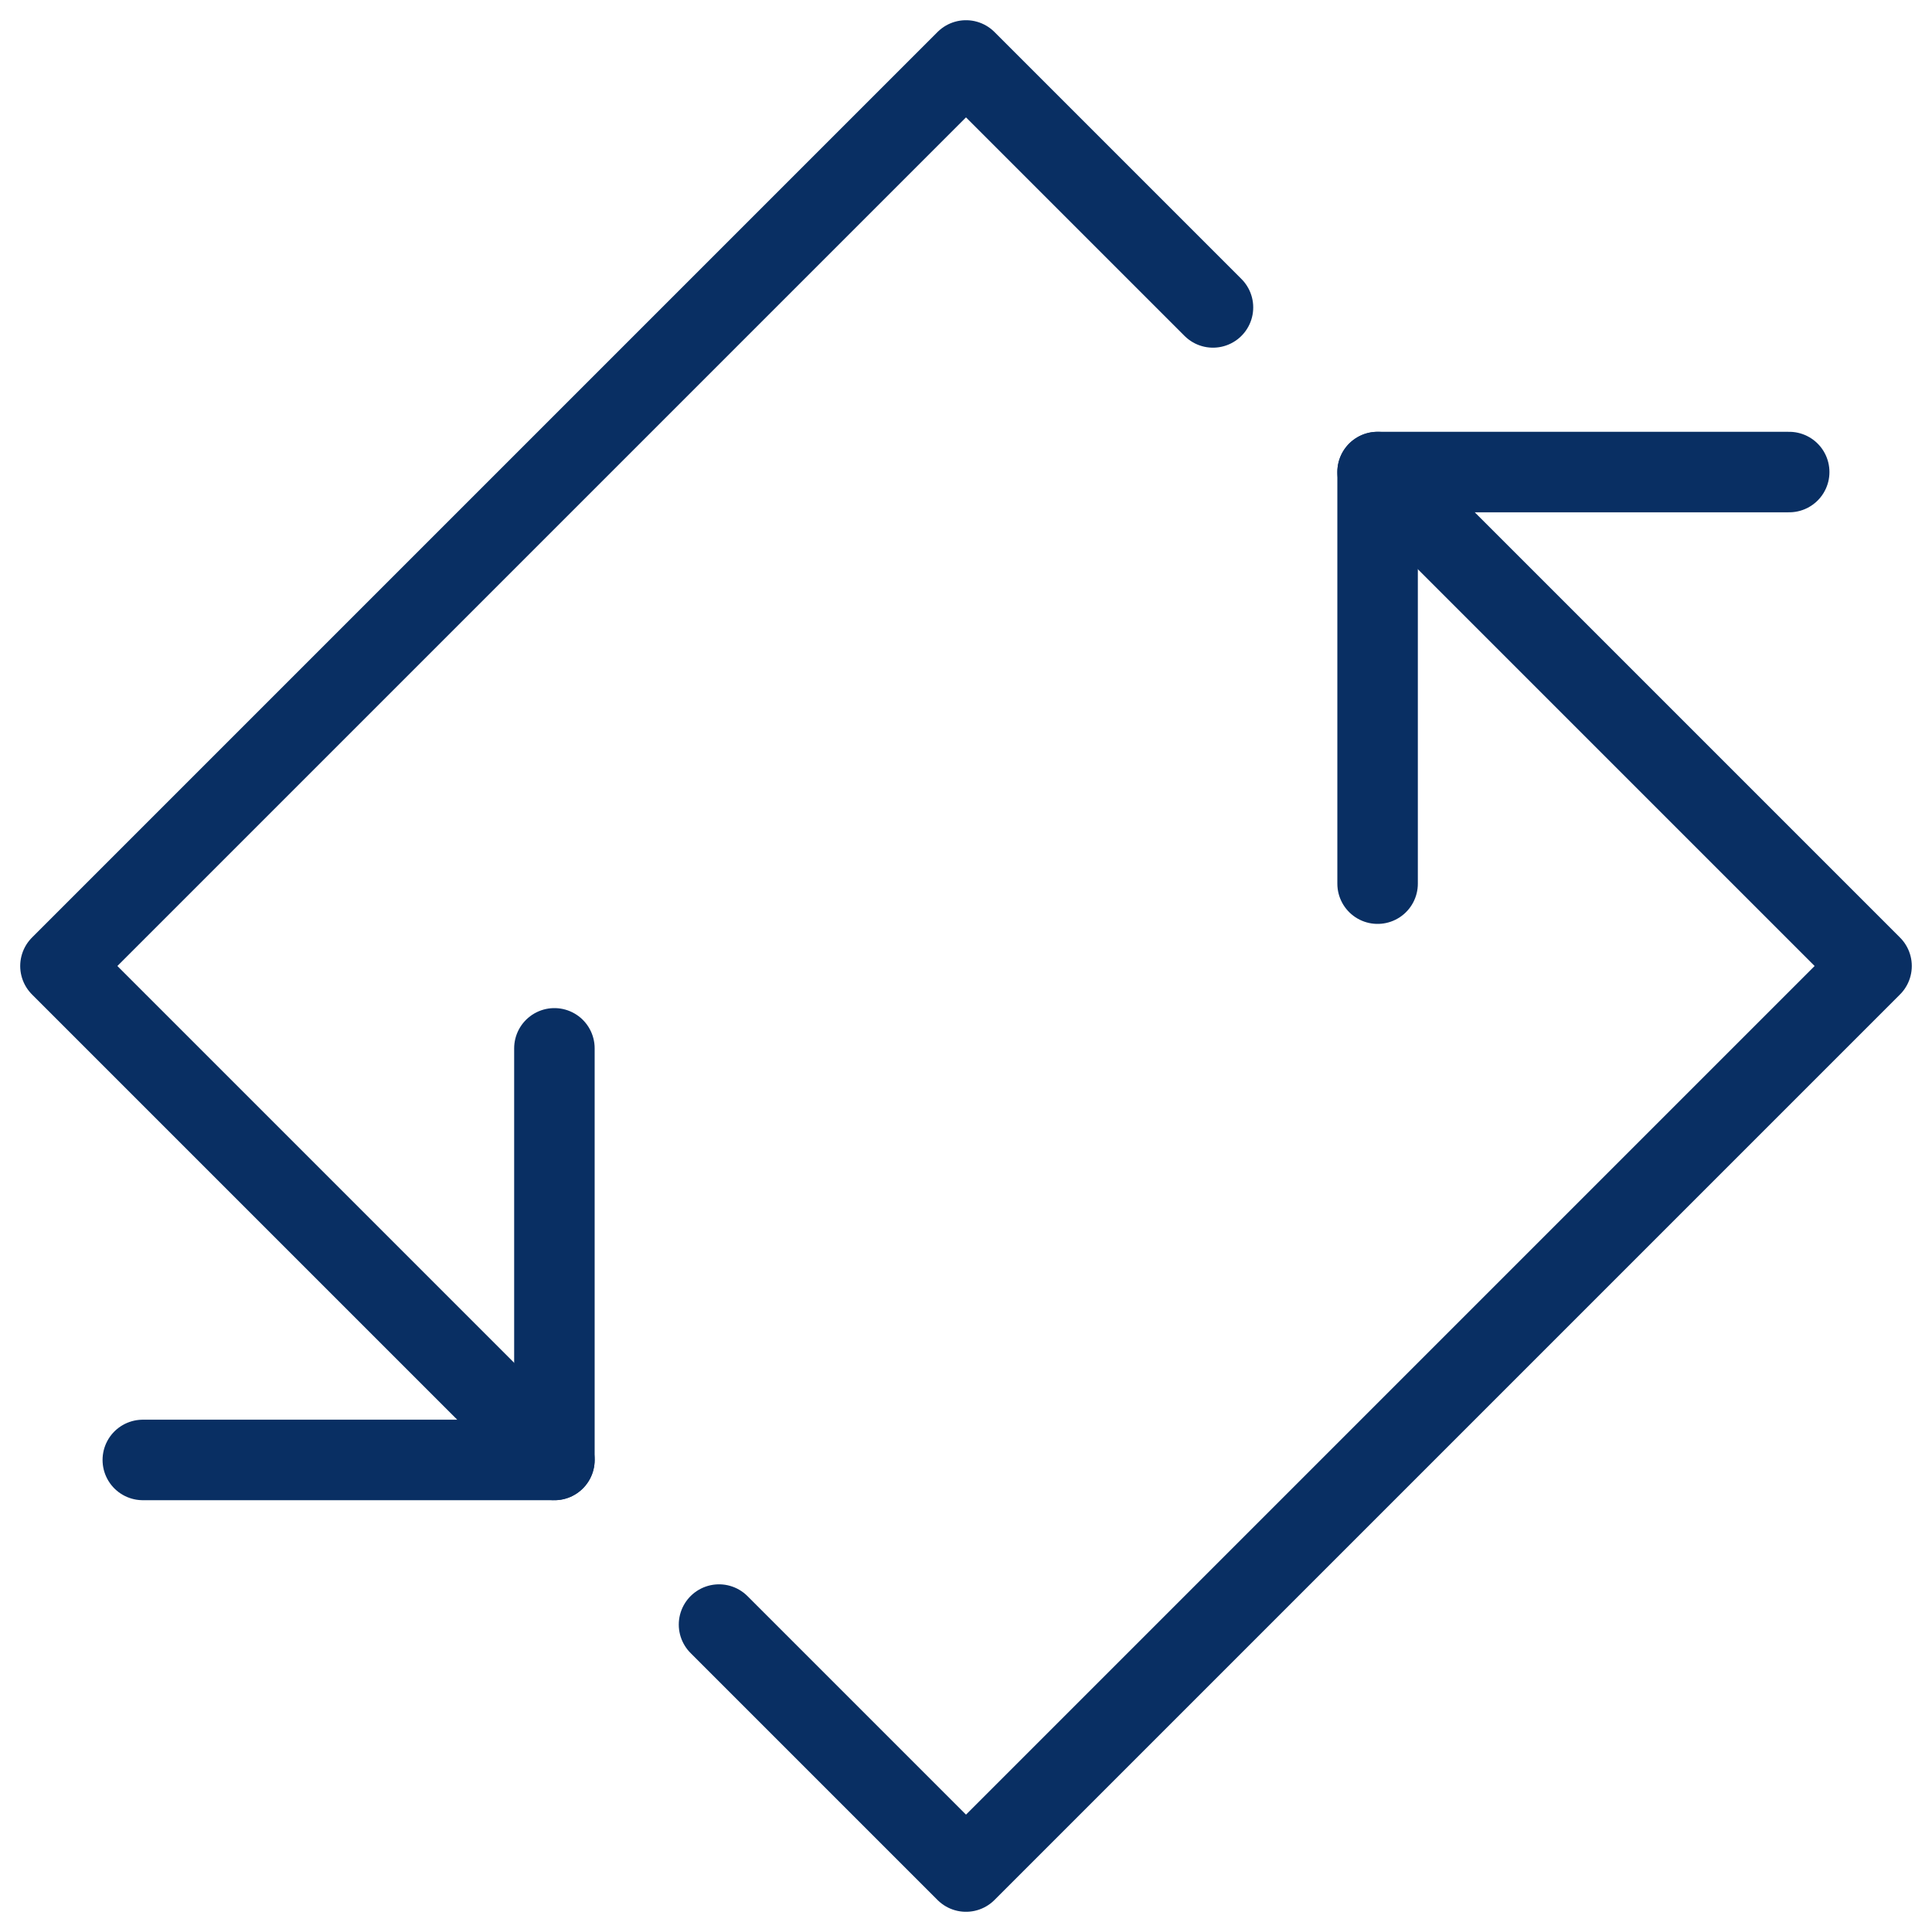 <svg xmlns="http://www.w3.org/2000/svg" fill="none" viewBox="0 0 24 24" id="Loop-Diamond-2--Streamline-Cyber">
  <desc>
    Loop Diamond 2 Streamline Icon: https://streamlinehq.com
  </desc>
  <path stroke="#092f63" stroke-linecap="round" stroke-linejoin="round" stroke-miterlimit="10" d="M1.774 18.136h5.113v-5.113" stroke-width="1"></path>
  <path stroke="#092f63" stroke-linecap="round" stroke-linejoin="round" stroke-miterlimit="10" d="M15.068 3.819 12 0.751 0.751 12l6.136 6.136" stroke-width="1"></path>
  <path stroke="#092f63" stroke-linecap="round" stroke-linejoin="round" stroke-miterlimit="10" d="M22.226 5.864h-5.113v5.113" stroke-width="1"></path>
  <path stroke="#092f63" stroke-linecap="round" stroke-linejoin="round" stroke-miterlimit="10" d="m8.932 20.181 3.068 3.068L23.249 12l-6.136 -6.136" stroke-width="1"></path>
</svg>